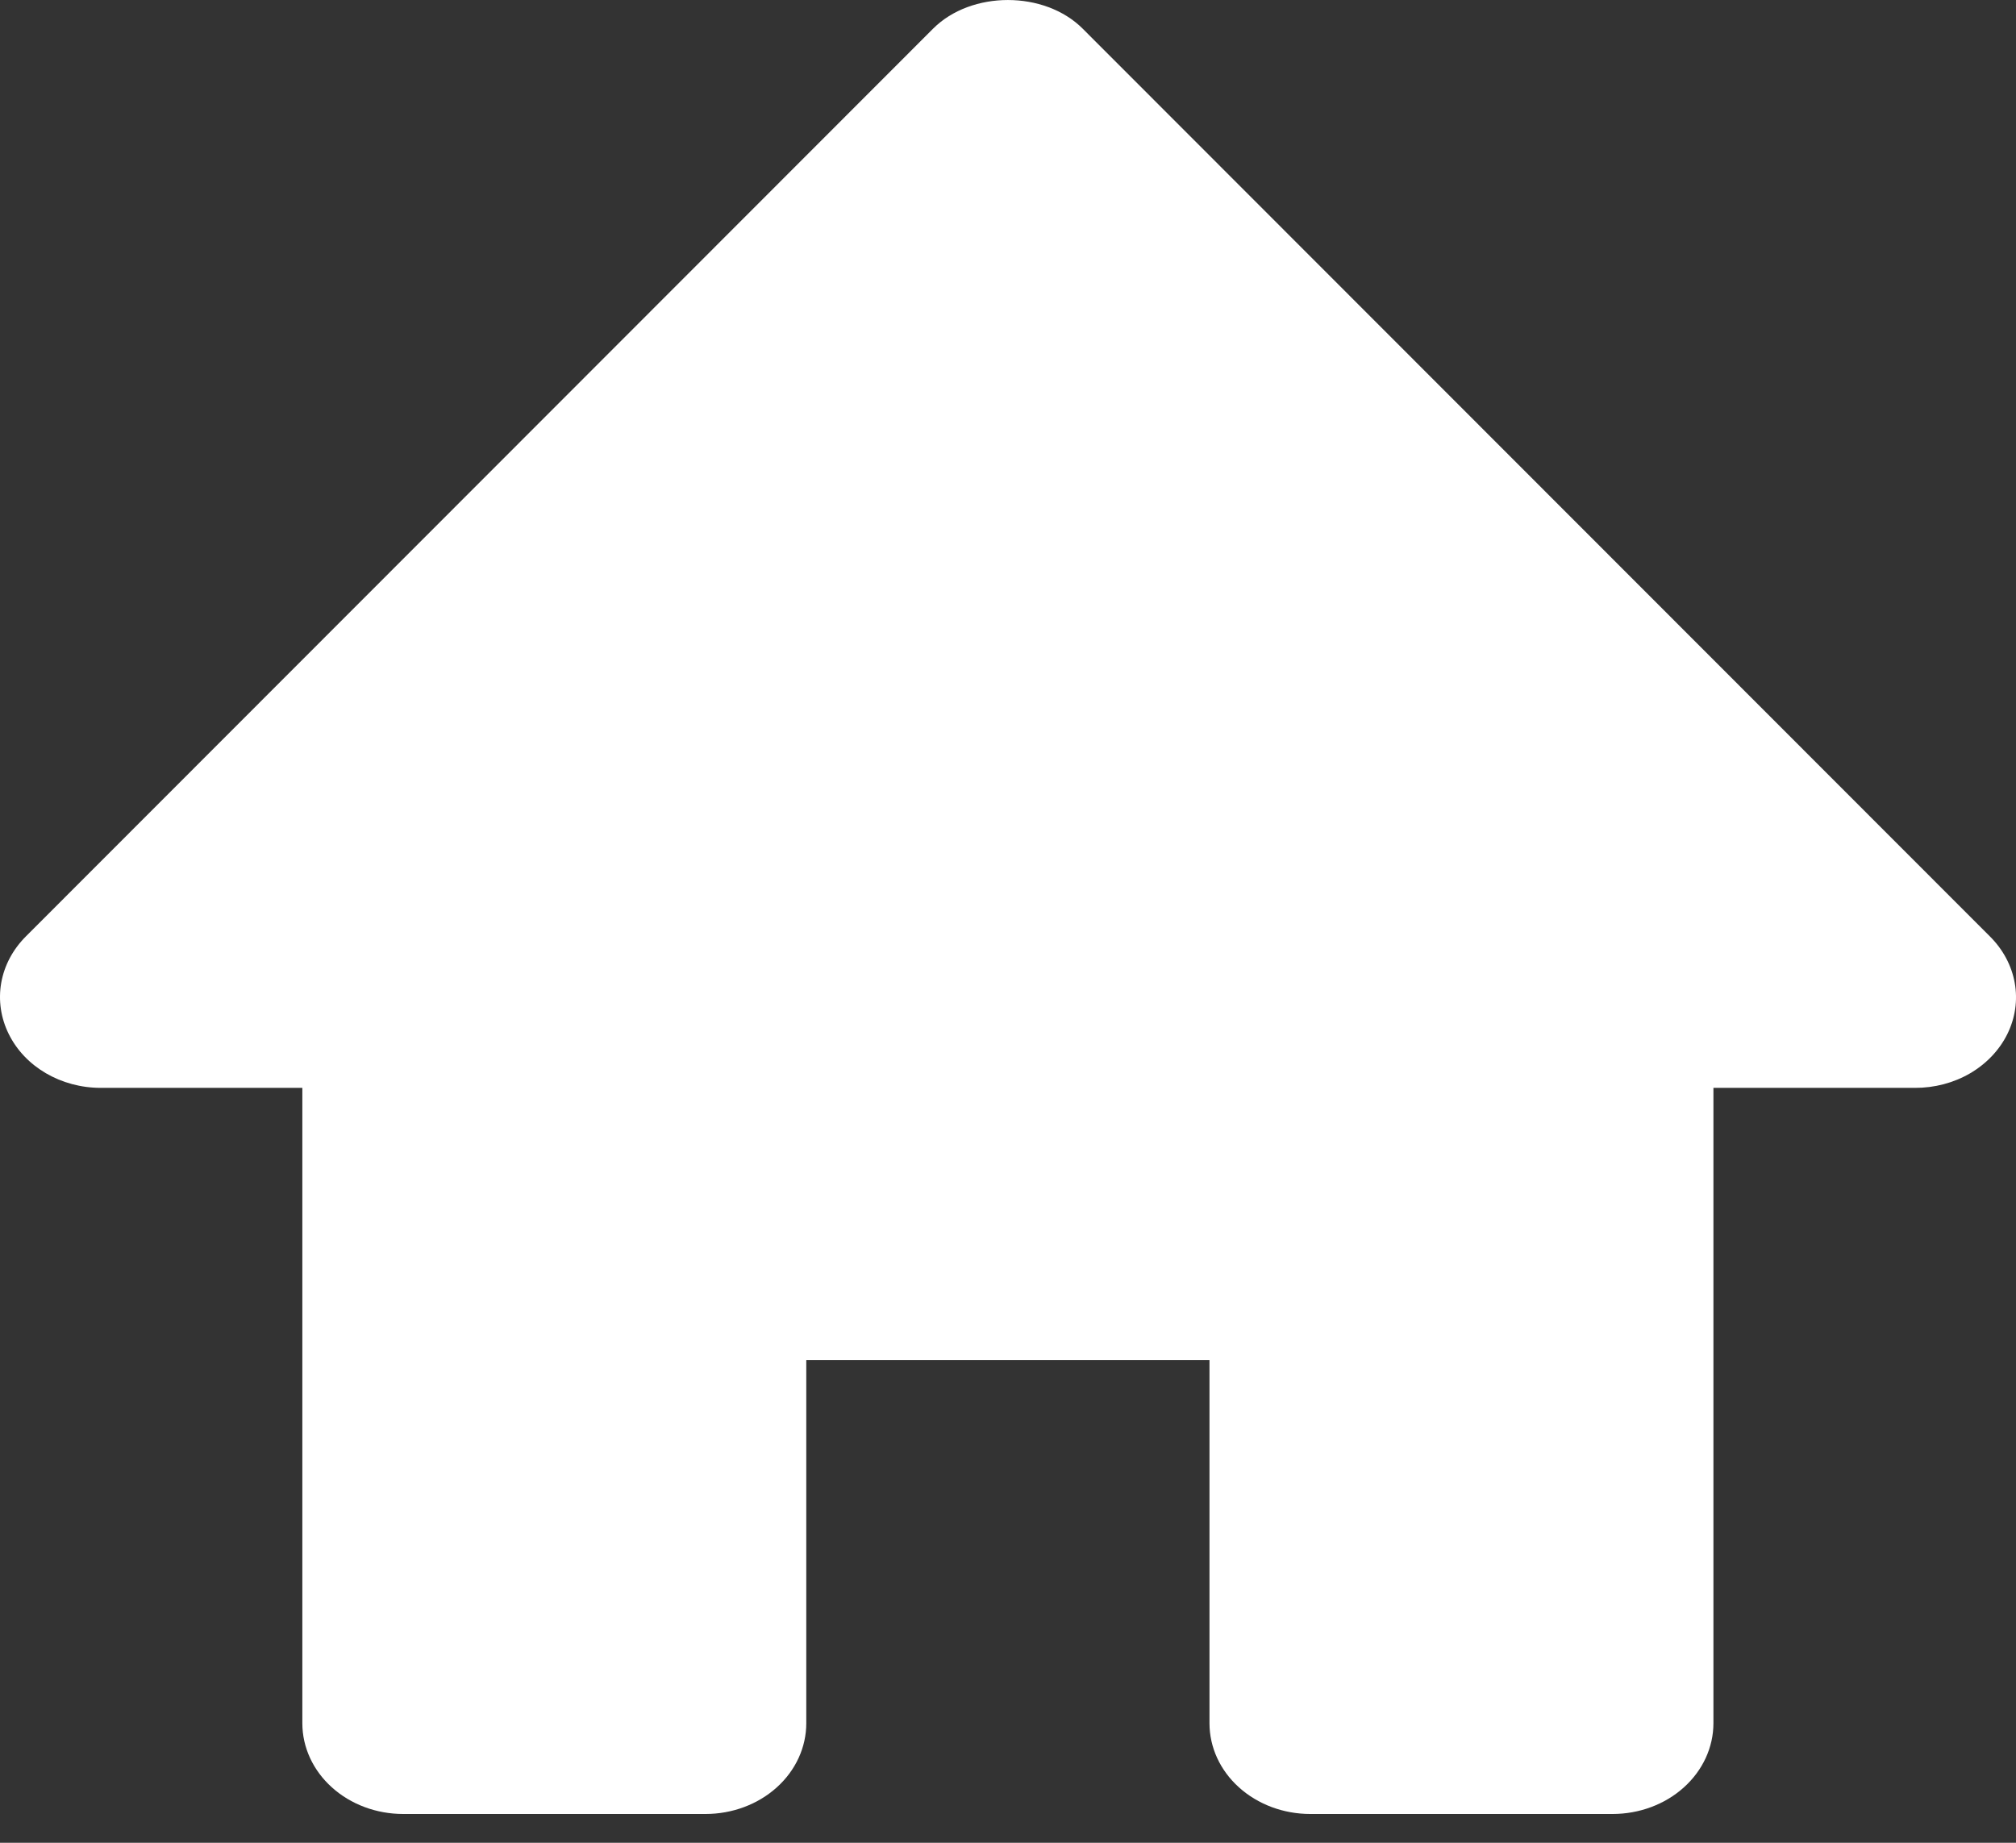 <svg width="35" height="32" viewBox="0 0 35 32" fill="none" xmlns="http://www.w3.org/2000/svg">
<rect x="0" y="0" width="35" height="32" fill="#333333" stroke="none"/>
<path d="M34.546 16.26L18.798 0.499C18.135 -0.166 16.861 -0.166 16.198 0.499L0.45 16.26C0.223 16.487 0.074 16.767 0.021 17.069C-0.031 17.369 0.014 17.678 0.152 17.956C0.432 18.525 1.059 18.891 1.75 18.891H5.249V29.924C5.249 30.342 5.434 30.743 5.762 31.038C6.09 31.334 6.535 31.5 6.999 31.5H12.249C12.713 31.5 13.158 31.334 13.486 31.038C13.814 30.743 13.998 30.342 13.998 29.924V23.619H20.998V29.924C20.998 30.342 21.182 30.743 21.51 31.038C21.838 31.334 22.283 31.5 22.747 31.5H27.997C28.461 31.5 28.906 31.334 29.234 31.038C29.562 30.743 29.747 30.342 29.747 29.924V18.891H33.246C33.585 18.892 33.917 18.805 34.202 18.639C34.486 18.473 34.711 18.236 34.849 17.958C34.987 17.679 35.032 17.37 34.978 17.068C34.924 16.767 34.774 16.486 34.546 16.26Z" fill="white"/>
</svg>
